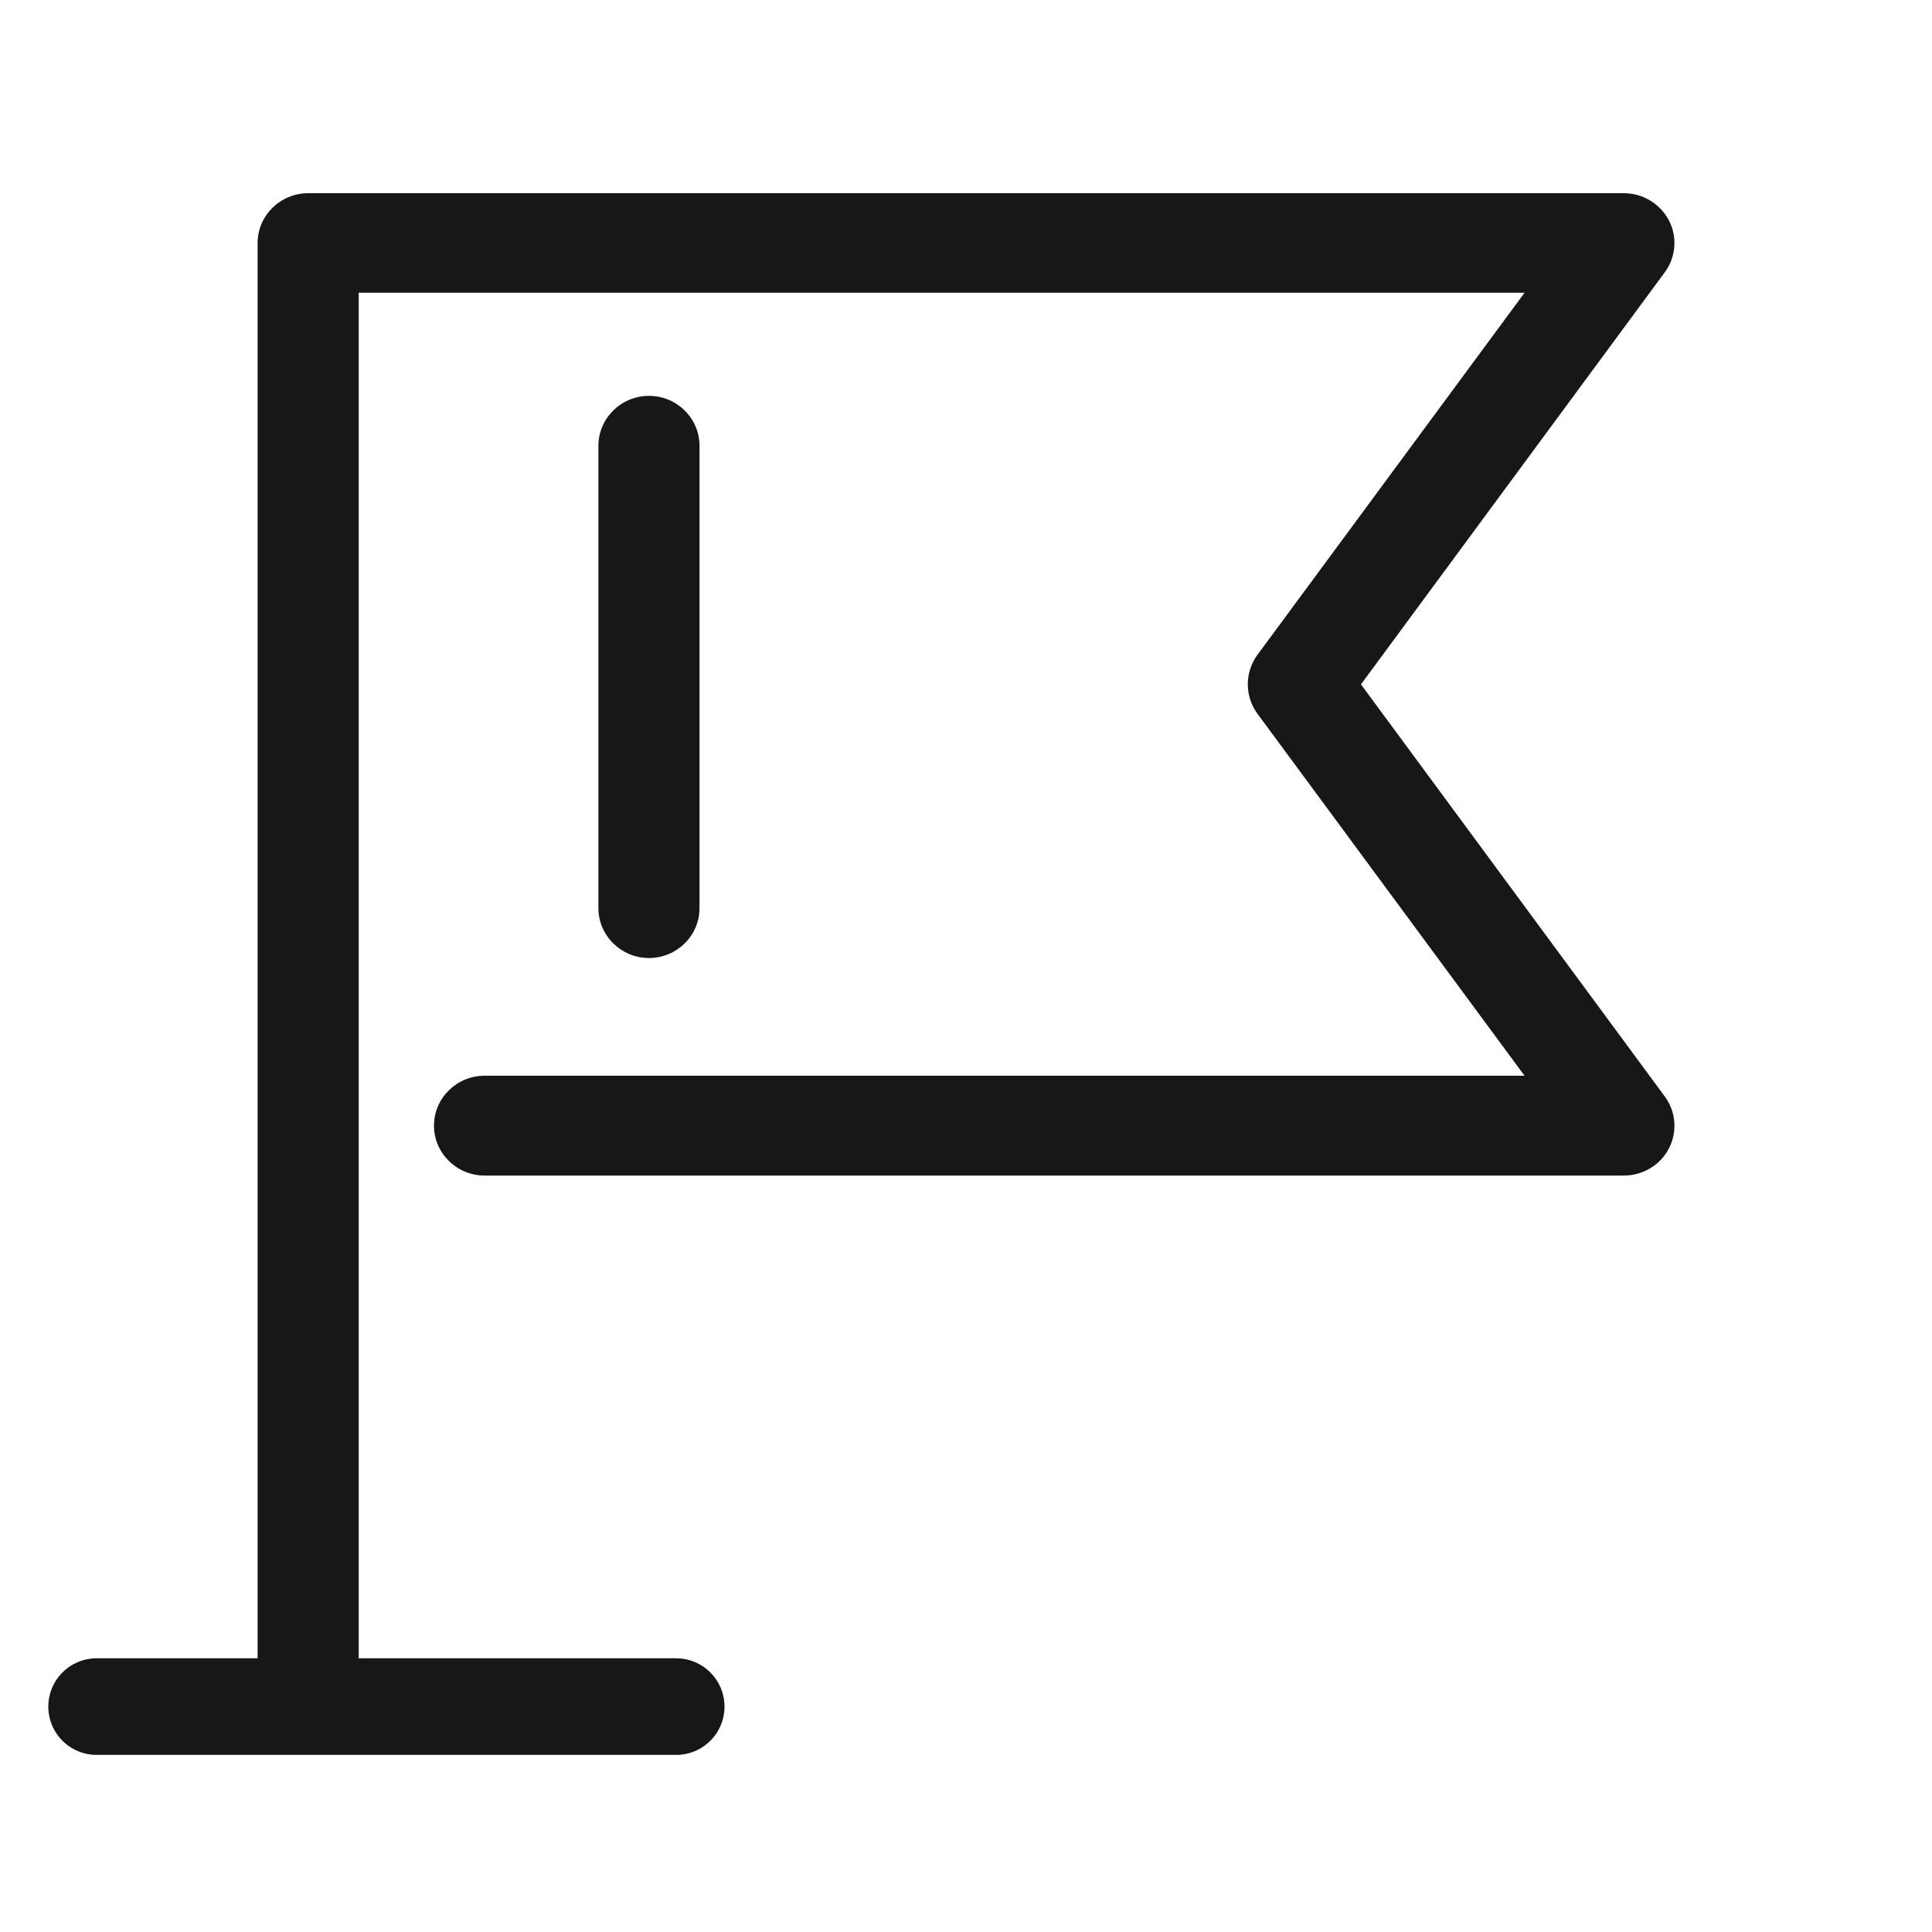 <svg width="30" height="30" viewBox="0 0 30 30" fill="none" xmlns="http://www.w3.org/2000/svg">
<g clip-path="url(#clip0_6868_174157)">
<path d="M4.785 27C4.352 27 4 26.652 4 26.225V3.775C4 3.348 4.352 3 4.785 3H25.215C25.512 3 25.78 3.165 25.916 3.424C26.049 3.682 26.024 3.995 25.85 4.229L21.133 10.627L25.85 17.025C26.024 17.259 26.049 17.572 25.916 17.83C25.784 18.089 25.512 18.254 25.215 18.254H7.524C7.091 18.254 6.739 17.906 6.739 17.479C6.739 17.052 7.091 16.704 7.524 16.704H23.673L19.525 11.082C19.326 10.809 19.326 10.441 19.525 10.169L23.673 4.546H5.57V26.222C5.57 26.649 5.218 26.997 4.785 26.997V27Z" fill="#171717"/>
<path d="M10.077 14.876C9.645 14.876 9.292 14.528 9.292 14.102V6.922C9.292 6.495 9.645 6.147 10.077 6.147C10.51 6.147 10.862 6.495 10.862 6.922V14.102C10.862 14.528 10.51 14.876 10.077 14.876Z" fill="#171717"/>
</g>
<path d="M1.5 26.5H10.5" stroke="#171717" stroke-width="1.5" stroke-linecap="round"/>
<defs>
<clipPath id="clip0_6868_174157">
<rect width="22" height="24" fill="white" transform="translate(4 3)"/>
</clipPath>
</defs>
</svg>
